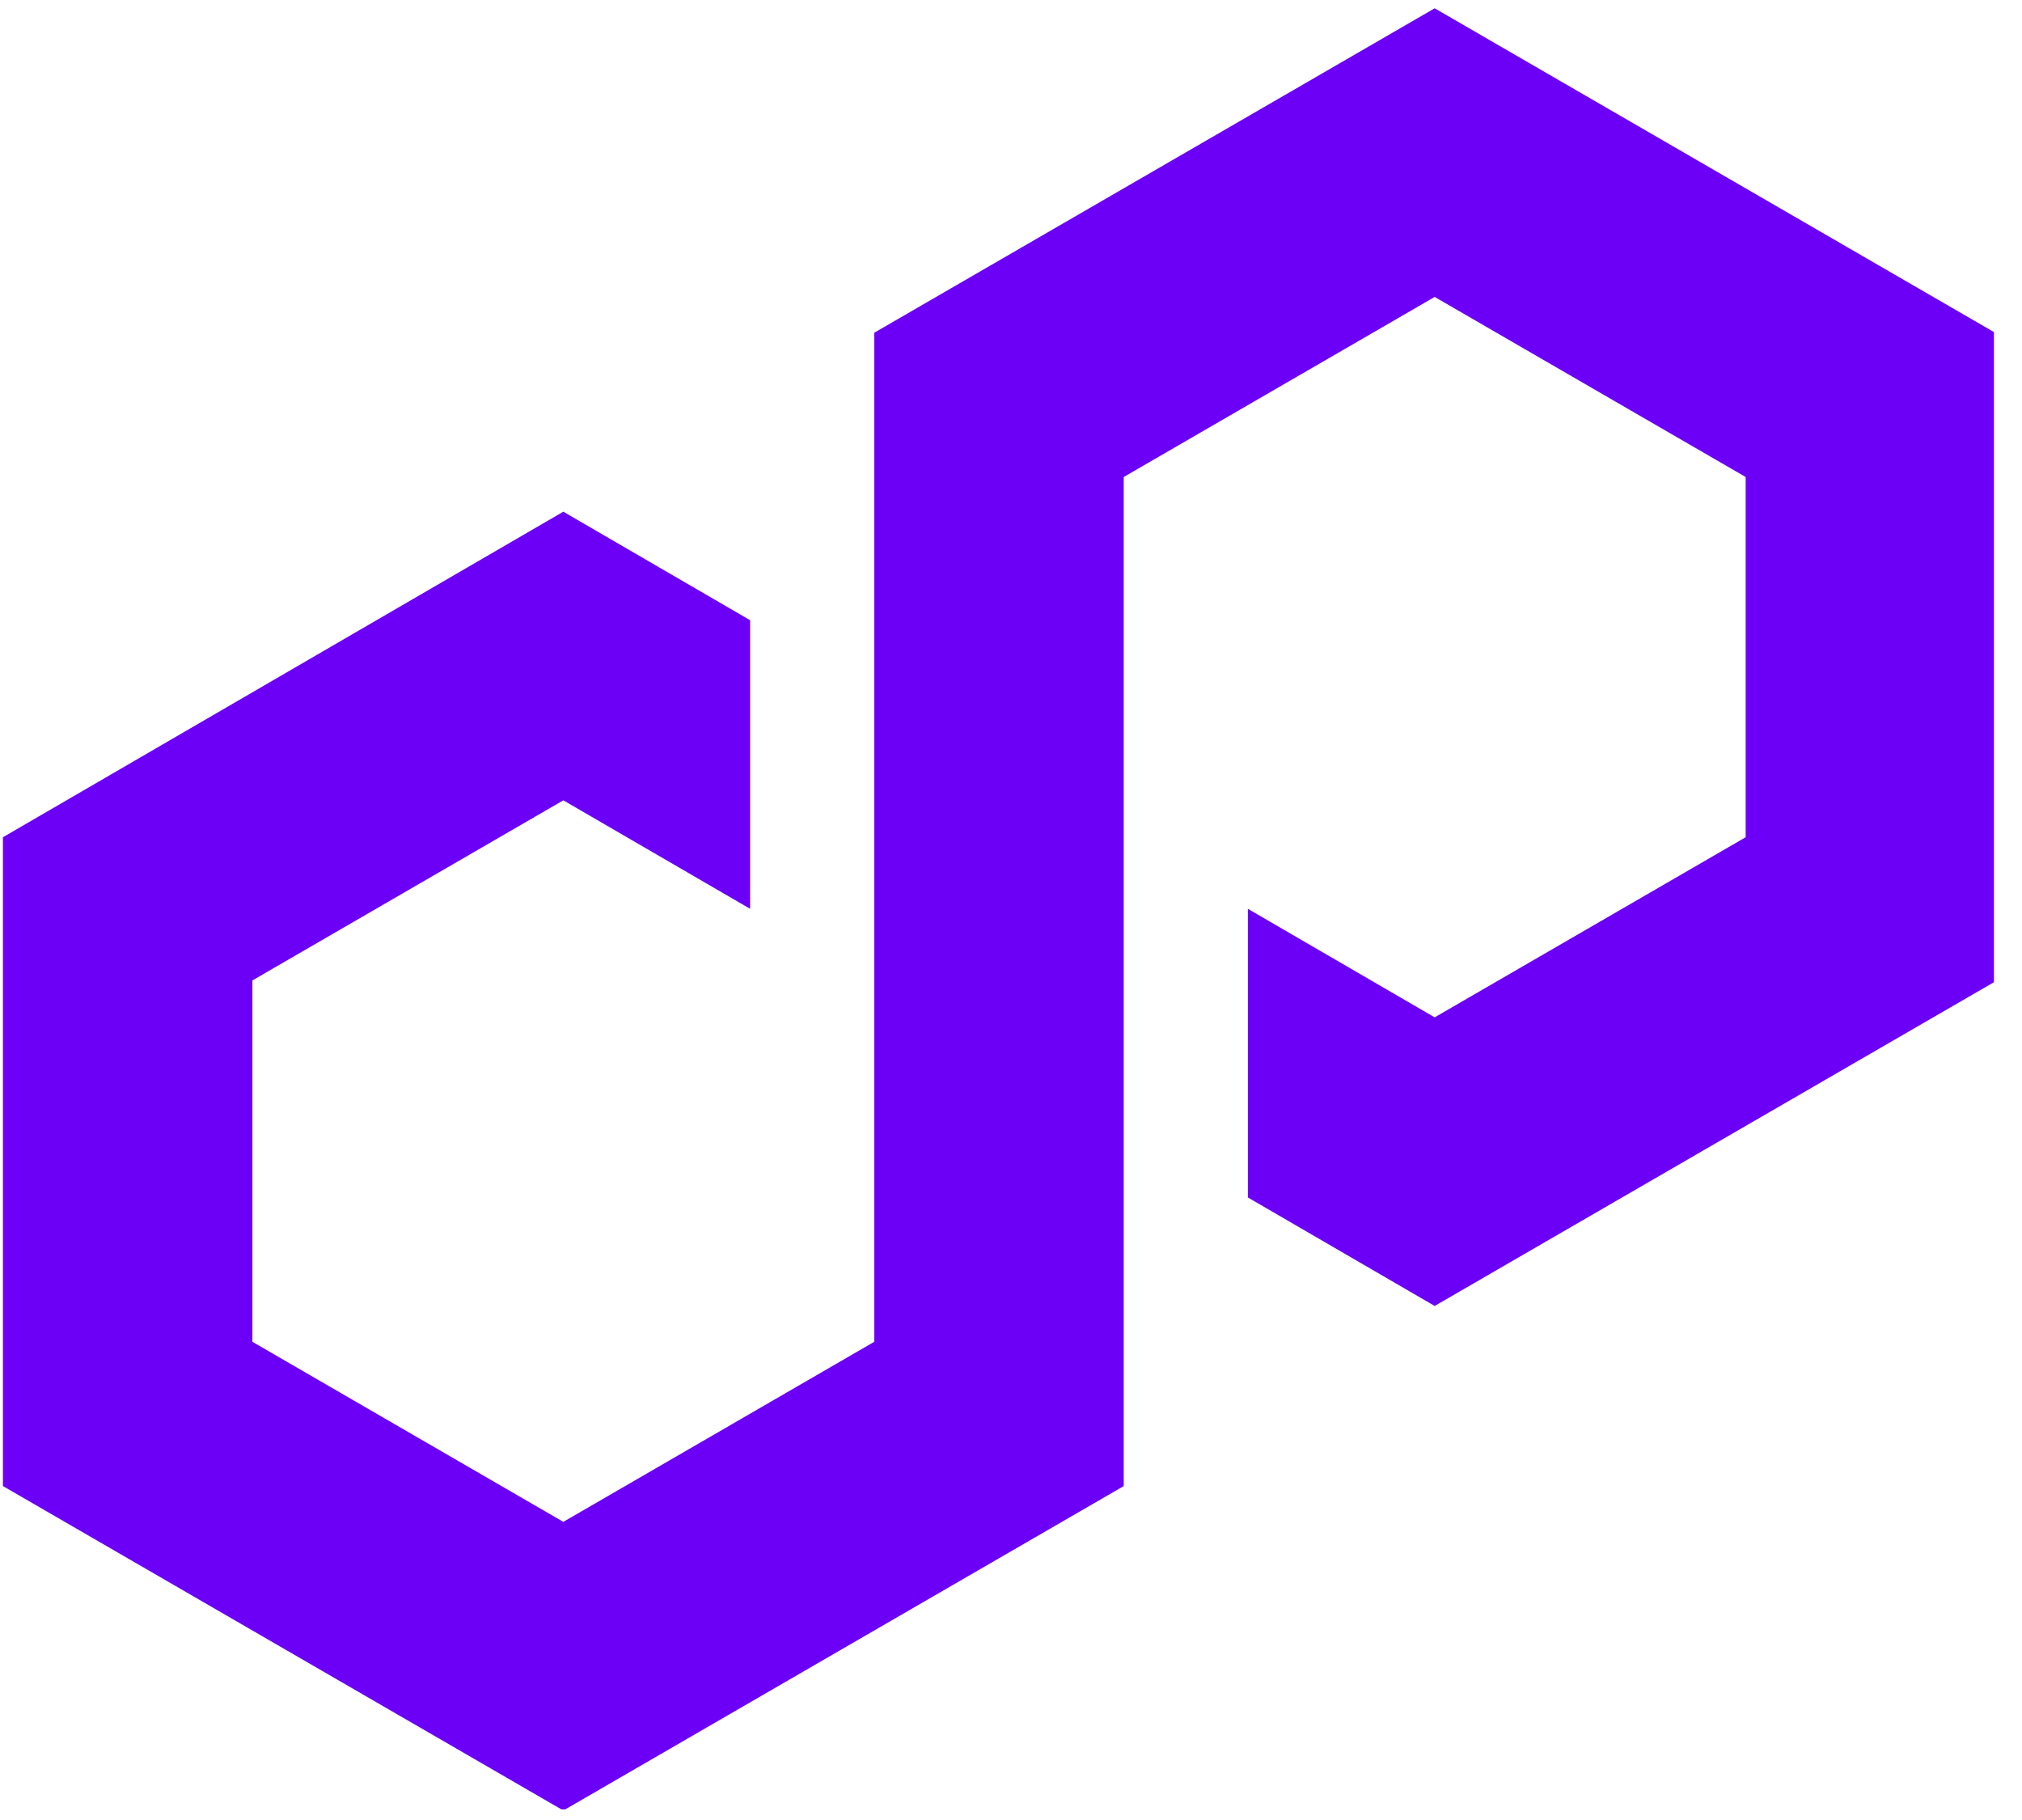 <svg width="60" height="54" viewBox="0 0 60 54" fill="none" xmlns="http://www.w3.org/2000/svg">
<g clip-path="url(#clip0_516_917)">
<path d="M22.259 18.402L16.716 15.182L0.087 24.841V44.092L16.716 53.718L33.345 44.092V14.153L42.572 8.81L51.8 14.153V24.841L42.572 30.185L37.029 26.965V35.529L42.572 38.748L59.201 29.123V9.872L42.572 0.246L25.943 9.872V39.811L16.716 45.154L7.489 39.811V29.09L16.716 23.746L22.259 26.965V18.402Z" fill="#6C00F6"/>
</g>
<defs>
<clipPath id="clip0_516_917">
<rect width="59.081" height="53.439" fill="white" transform="translate(0.087 0.246)"/>
</clipPath>
</defs>
</svg>
